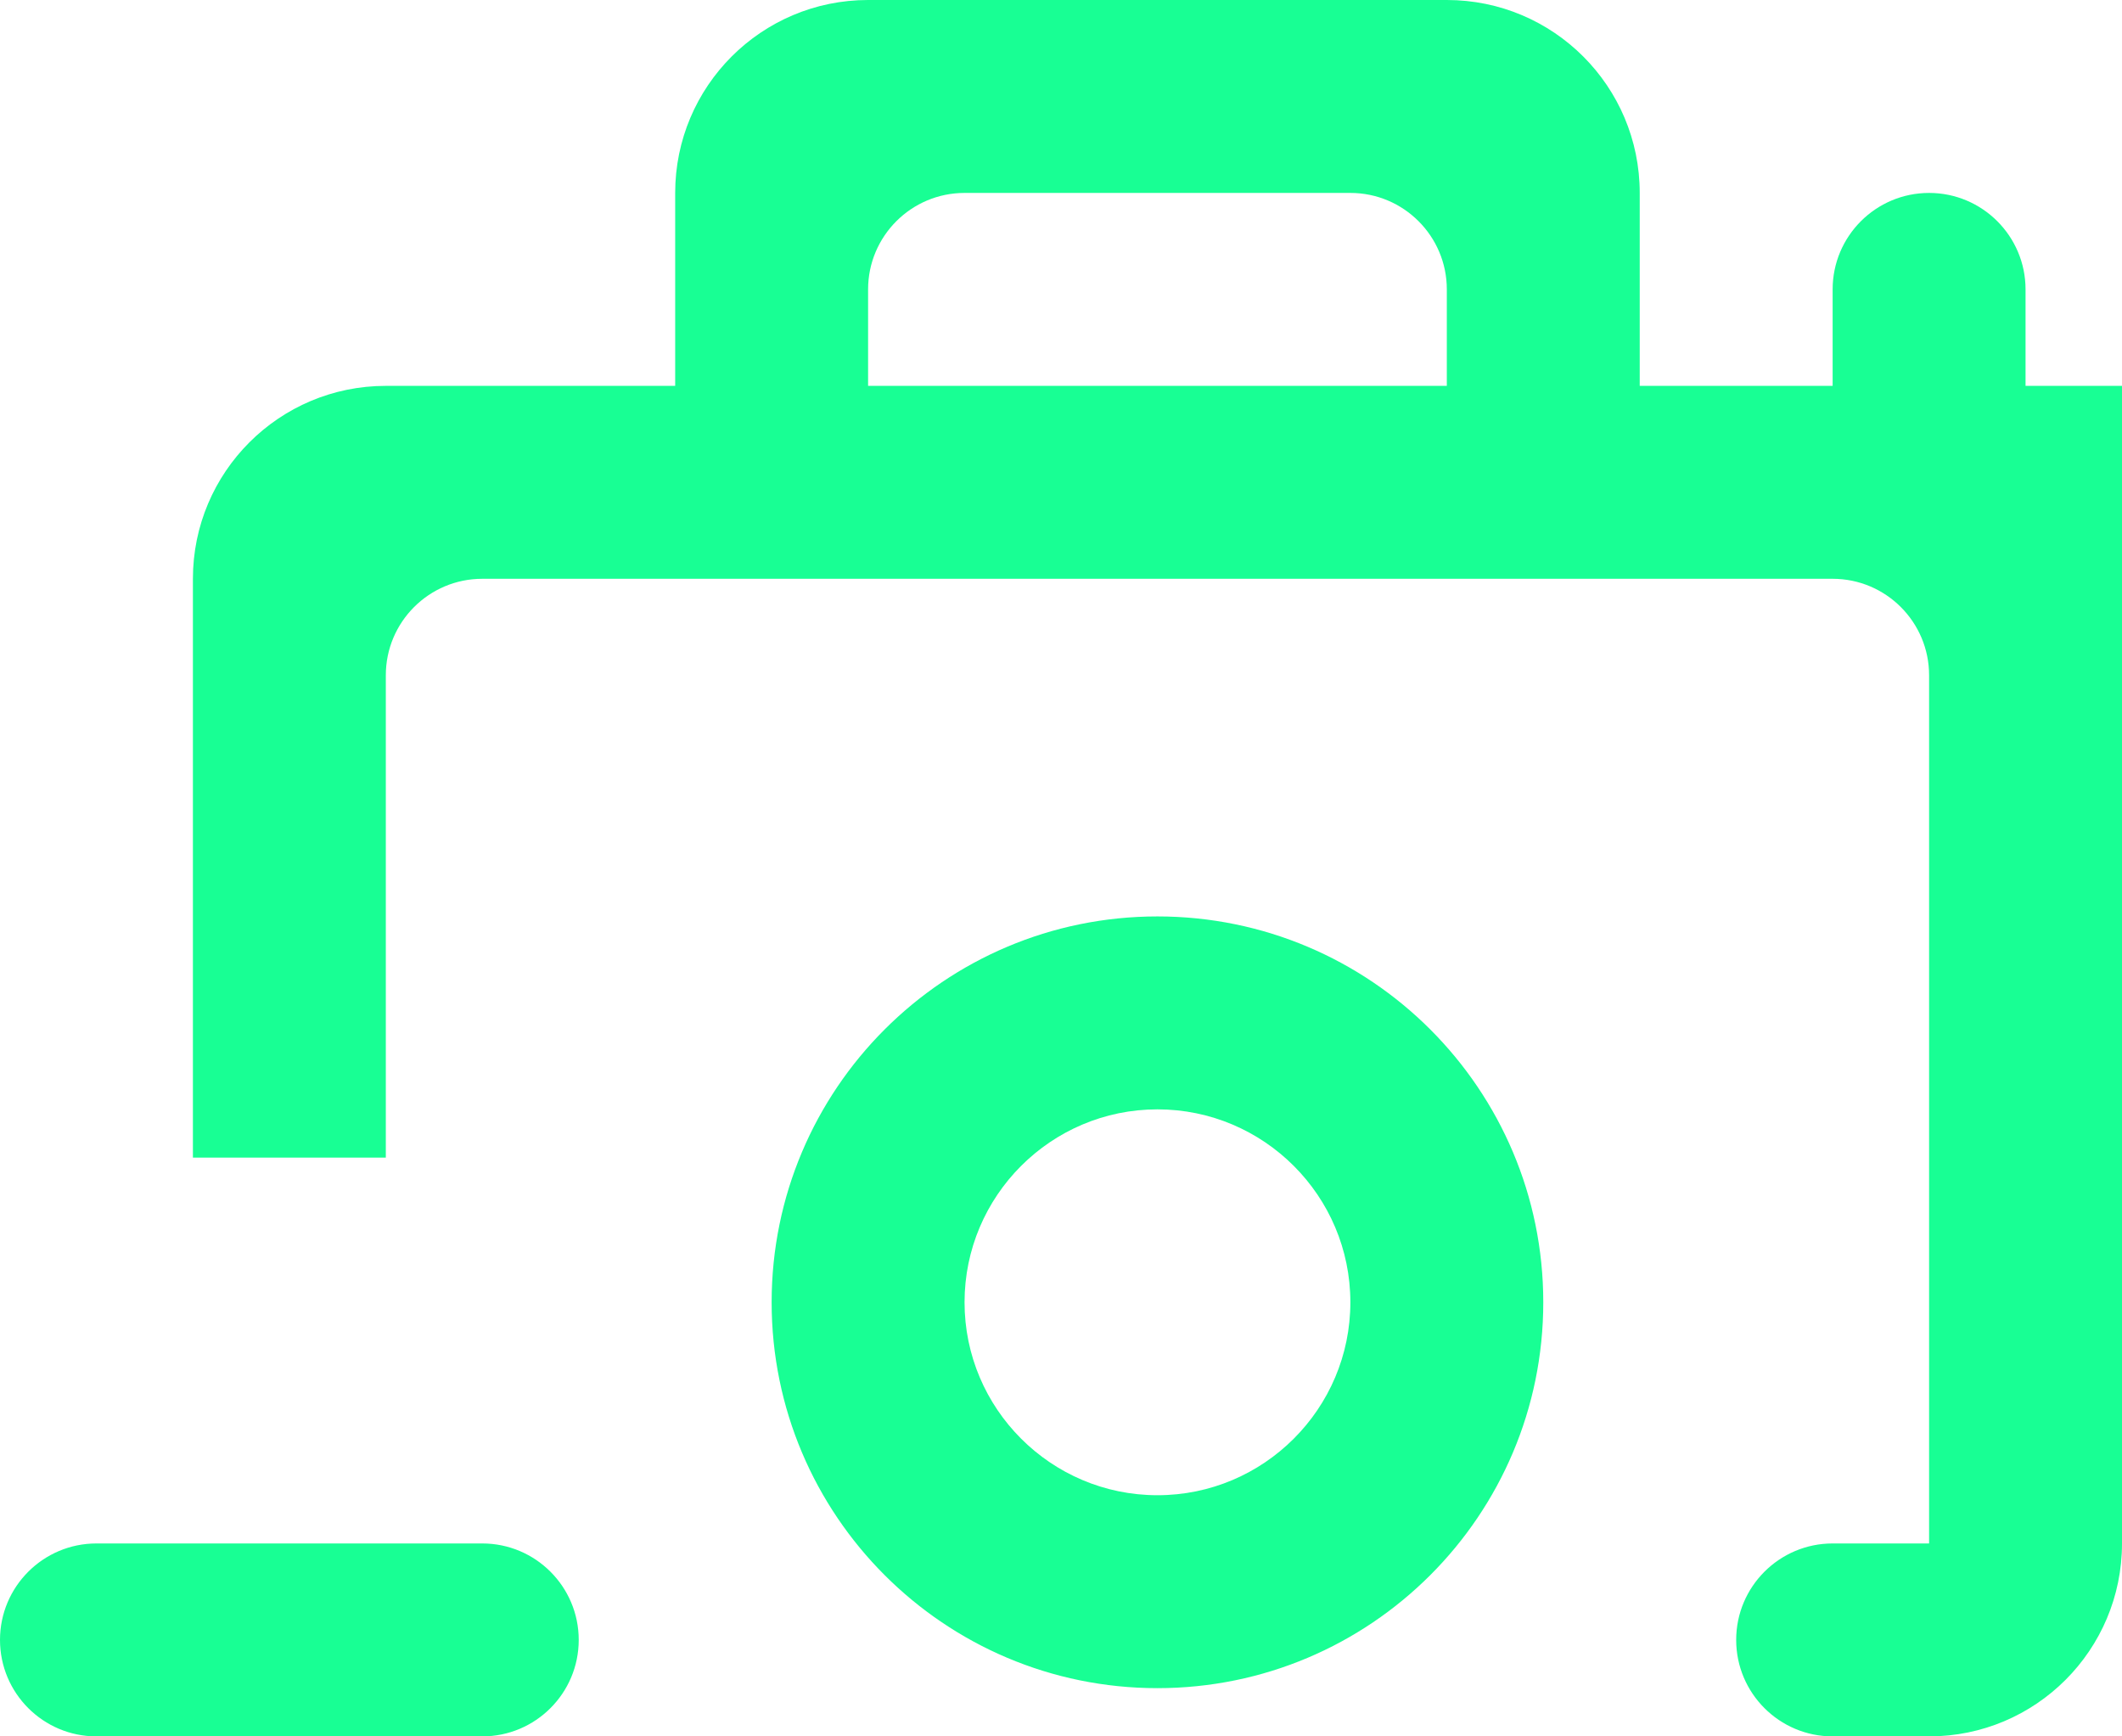 <?xml version="1.0" encoding="UTF-8" standalone="no"?>
<svg width="22px" height="18px" viewBox="0 0 22 18" version="1.1" xmlns="http://www.w3.org/2000/svg" xmlns:xlink="http://www.w3.org/1999/xlink">
    <!-- Generator: Sketch 3.8.1 (29687) - http://www.bohemiancoding.com/sketch -->
    <title>camera [#951]</title>
    <desc>Created with Sketch.</desc>
    <defs></defs>
    <g id="Page-1" stroke="none" stroke-width="1" fill="none" fill-rule="evenodd">
        <g id="Dribbble-Dark-Preview" transform="translate(-418, -3959)" fill="#18FF94">
            <g id="icons" transform="translate(56, 160)">
                <path d="M362,3816 L362,3816 C362,3815.448 362.448,3815 363,3815 L367,3815 C367.552,3815 368,3815.448 368,3816 C368,3816.552 367.552,3817 367,3817 L363,3817 C362.448,3817 362,3816.552 362,3816 L362,3816 Z M374,3814.5 C372.897,3814.5 372,3813.603 372,3812.5 C372,3811.397 372.897,3810.5 374,3810.5 C375.103,3810.5 376,3811.397 376,3812.5 C376,3813.603 375.103,3814.5 374,3814.5 L374,3814.5 Z M374,3808.5 C371.791,3808.5 370,3810.291 370,3812.5 C370,3814.709 371.791,3816.5 374,3816.5 C376.209,3816.5 378,3814.709 378,3812.5 C378,3810.291 376.209,3808.5 374,3808.5 L374,3808.5 Z M377,3803 L371,3803 L371,3802 C371,3801.448 371.448,3801 372,3801 L376,3801 C376.552,3801 377,3801.448 377,3802 L377,3803 Z M383,3803 L383,3802 C383,3801.448 382.552,3801 382,3801 C381.448,3801 381,3801.448 381,3802 L381,3803 L379,3803 L379,3801 C379,3799.895 378.105,3799 377,3799 L371,3799 C369.895,3799 369,3799.895 369,3801 L369,3803 L366,3803 C364.895,3803 364,3803.895 364,3805 L364,3811 L366,3811 L366,3806 C366,3805.448 366.448,3805 367,3805 L381,3805 C381.552,3805 382,3805.448 382,3806 L382,3815 L381,3815 C380.448,3815 380,3815.448 380,3816 C380,3816.552 380.448,3817 381,3817 L382,3817 C383.105,3817 384,3816.105 384,3815 L384,3803 L383,3803 Z" id="camera-[#951]"></path>
            </g>
        </g>
    </g>
</svg>